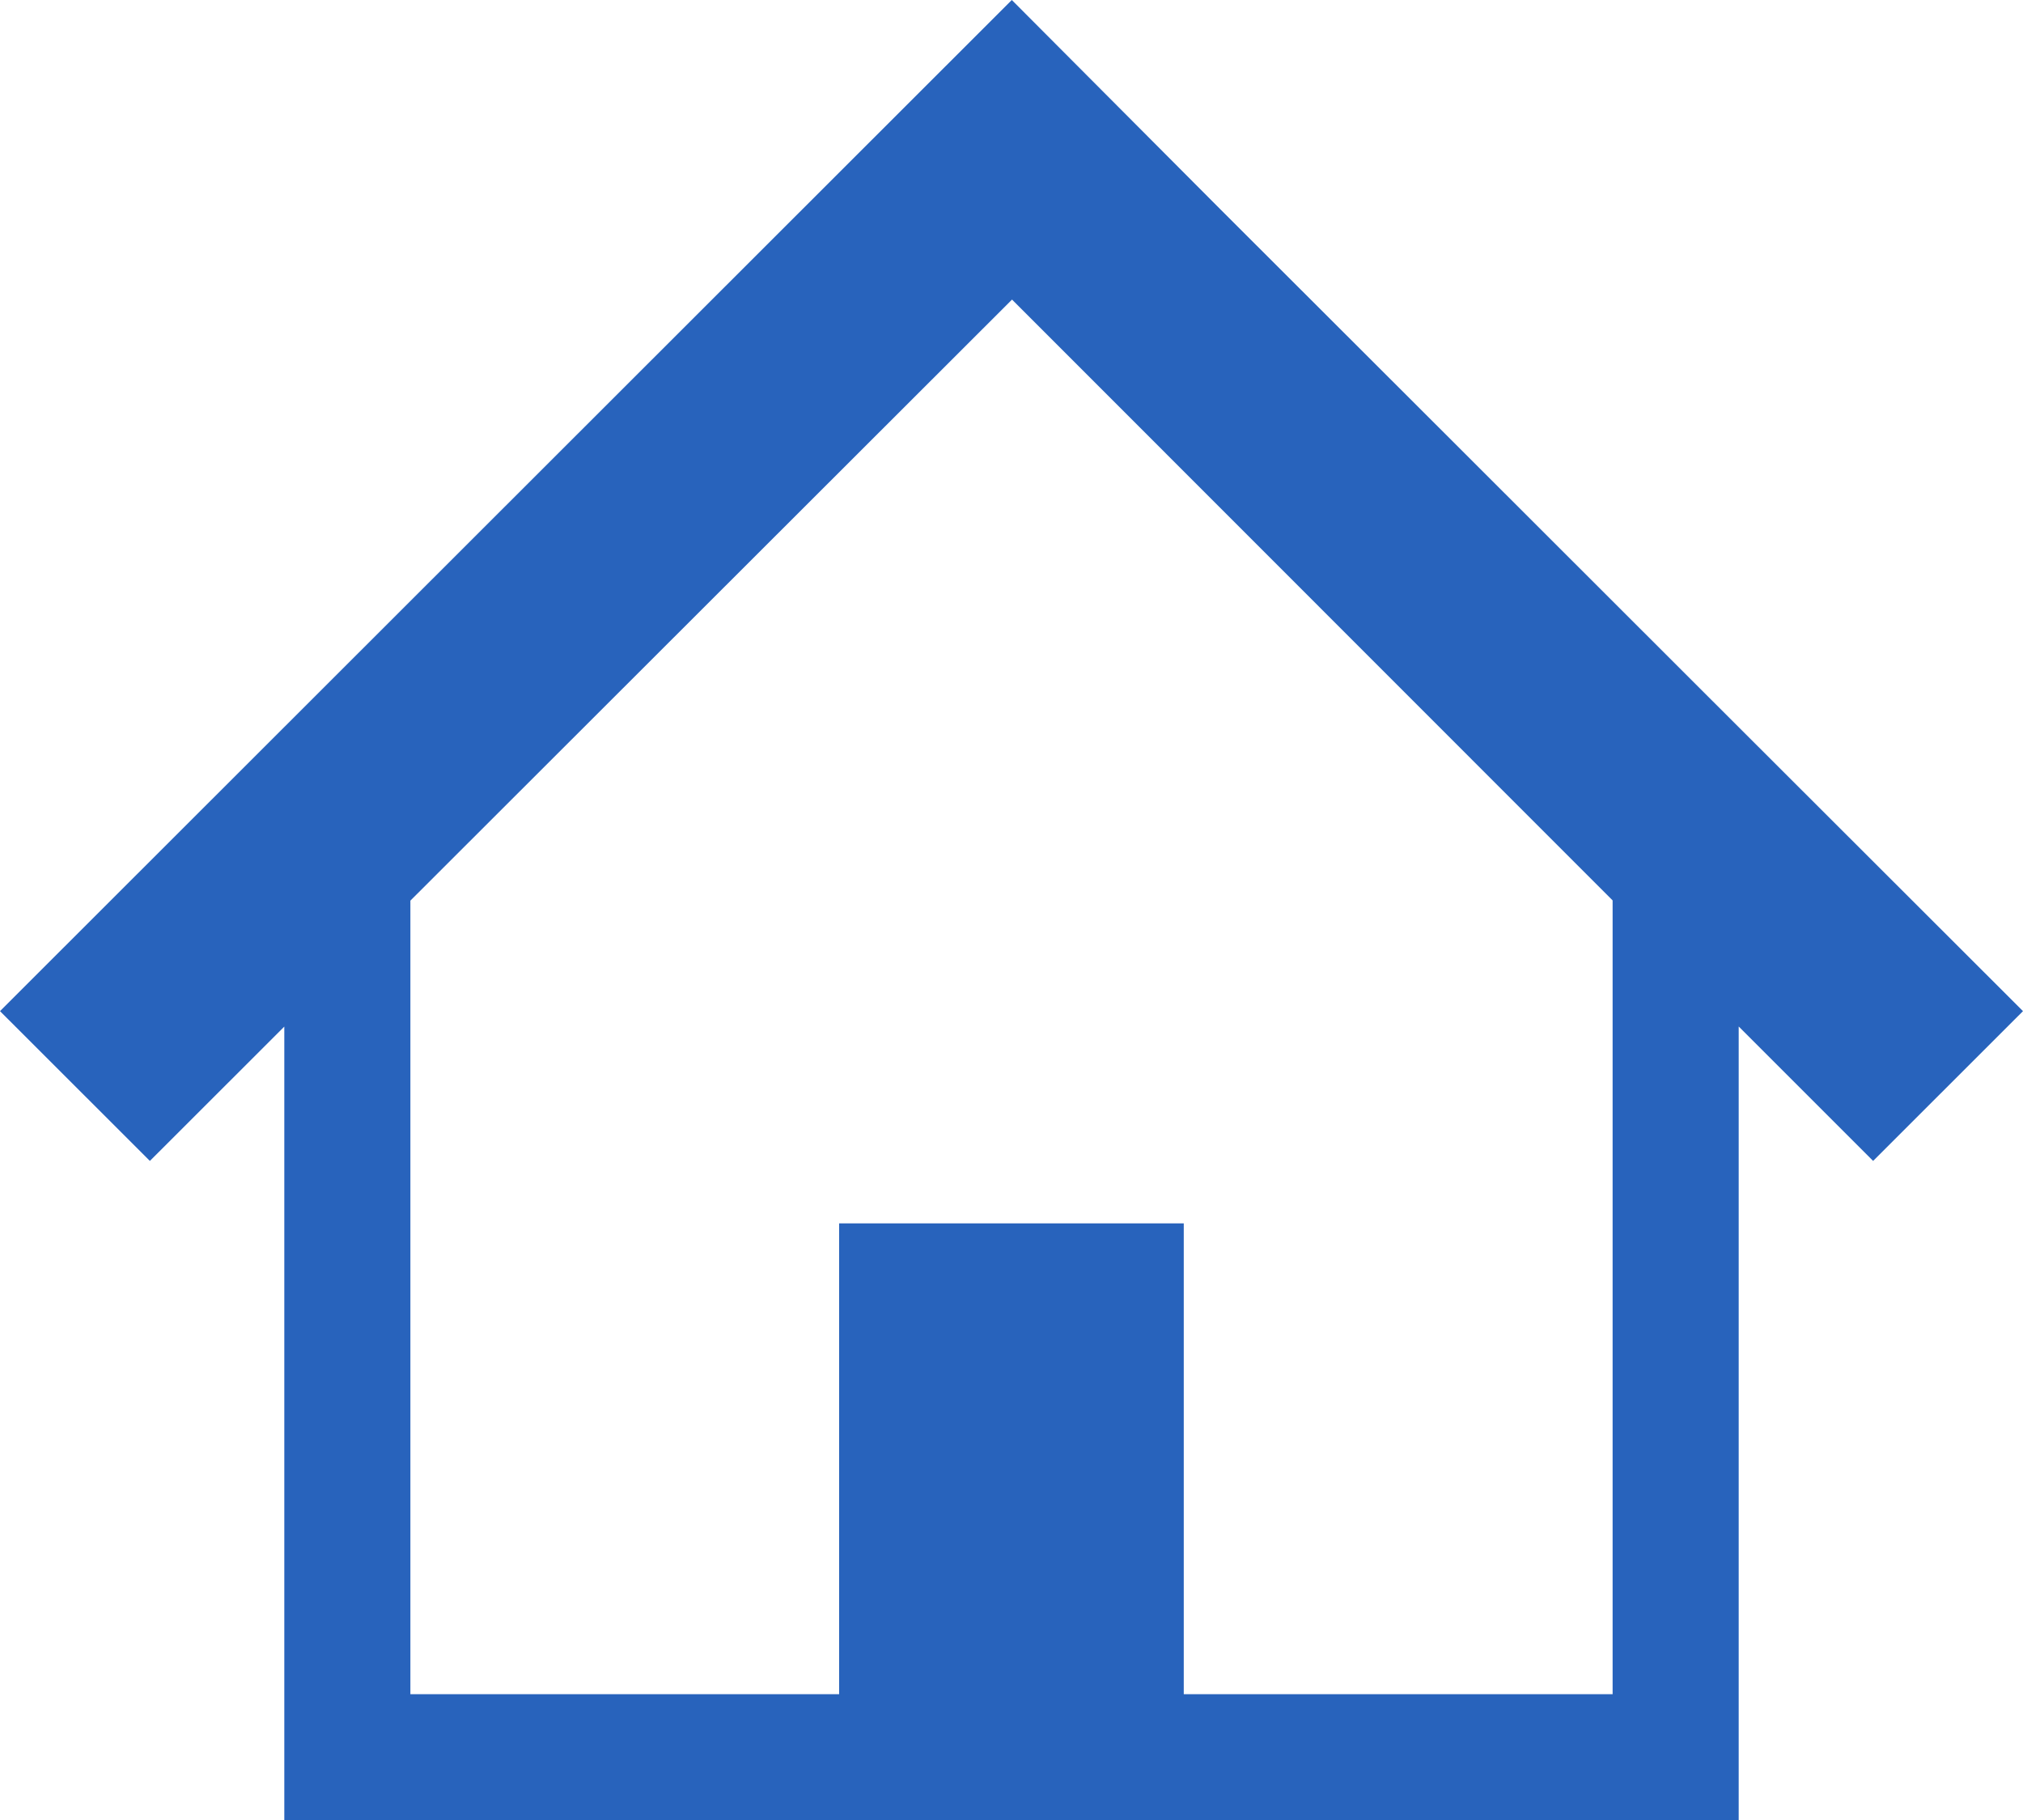 <svg xmlns="http://www.w3.org/2000/svg" width="38.332" height="34.489" viewBox="0 0 38.332 34.489">
  <path id="パス_52" data-name="パス 52" d="M32.432,38.931l-5.188-5.184-4.117-4.112-3.955-3.969L0,44.824l2.84,2.838,2.547-2.545V60.155H32.945V45.115l2.547,2.547,2.84-2.838ZM30.556,57.766H22.43V48.845H15.9v8.921H7.776V42.73l11.4-11.388L30.556,42.726v15.04Z" transform="translate(0 -25.666)" fill="#2863bc"/>
</svg>
